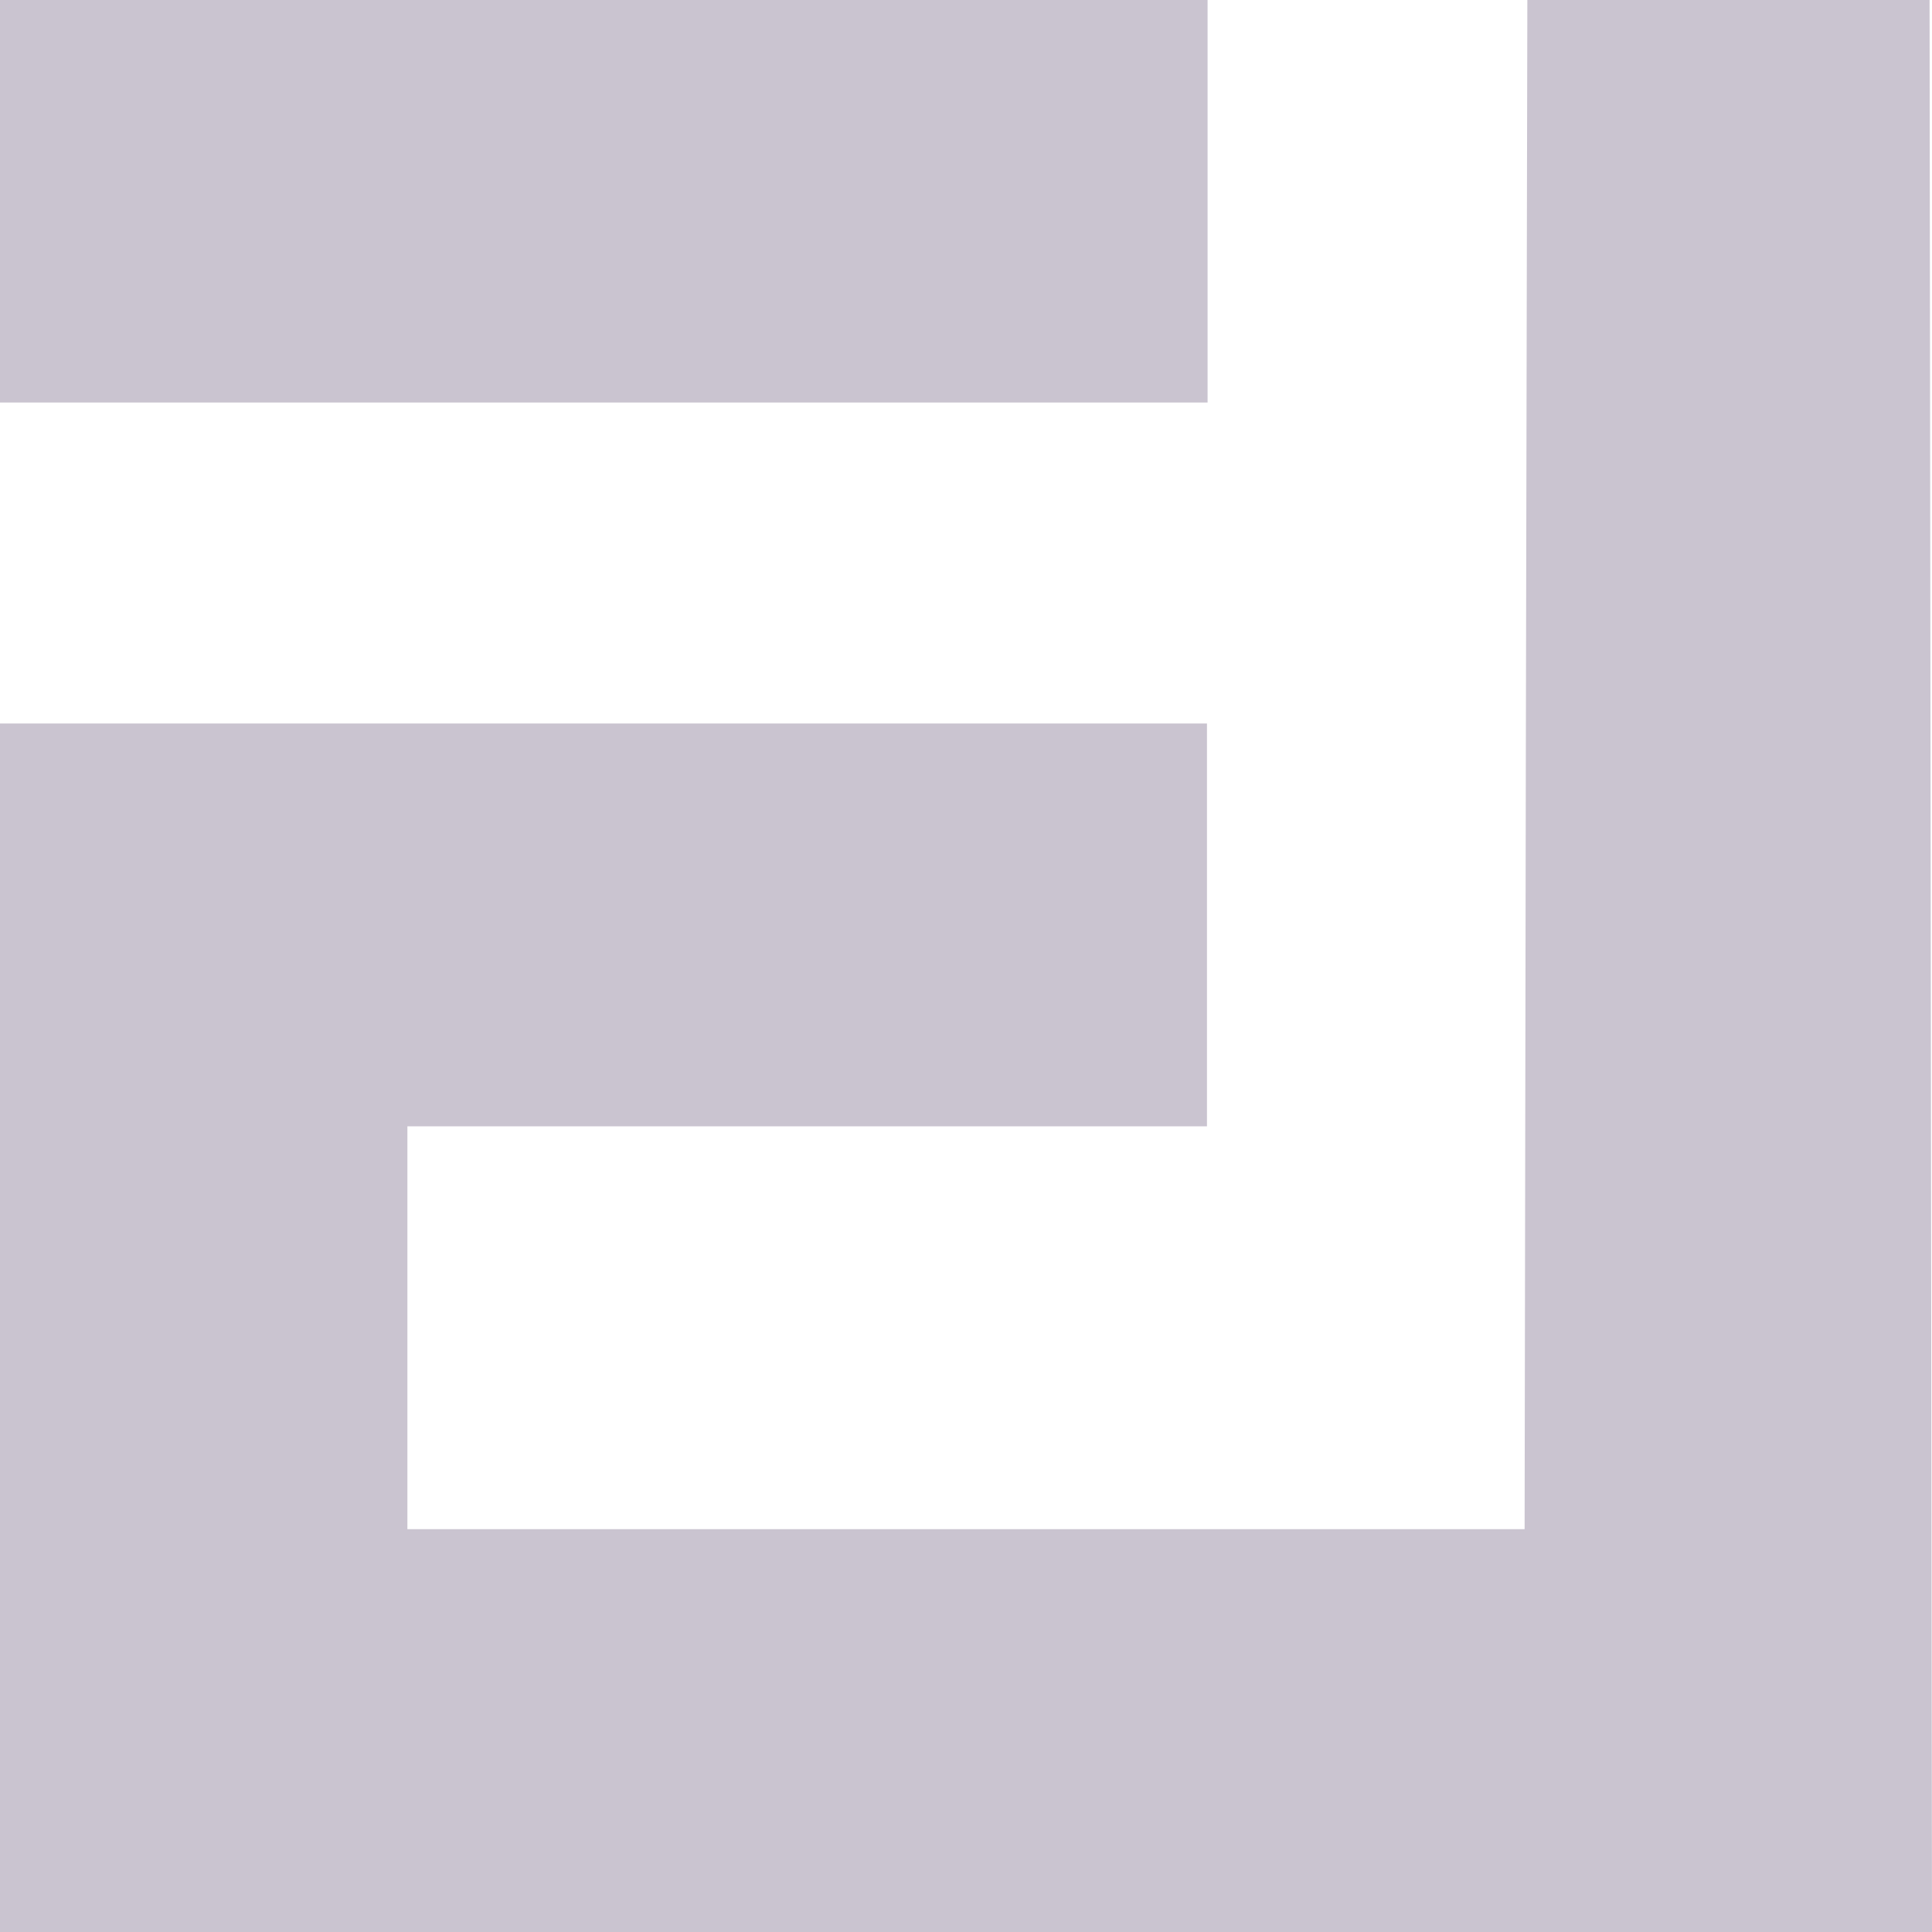<?xml version="1.0" encoding="UTF-8" standalone="no"?>
<!-- Created with Inkscape (http://www.inkscape.org/) -->

<svg
   width="24"
   height="24"
   viewBox="0 0 6.35 6.35"
   version="1.1"
   id="svg5"
   inkscape:version="1.2 (dc2aedaf03, 2022-05-15)"
   sodipodi:docname="iconbright.svg"
   xmlns:inkscape="http://www.inkscape.org/namespaces/inkscape"
   xmlns:sodipodi="http://sodipodi.sourceforge.net/DTD/sodipodi-0.dtd"
   xmlns="http://www.w3.org/2000/svg"
   xmlns:svg="http://www.w3.org/2000/svg">
  <sodipodi:namedview
     id="namedview7"
     pagecolor="#ffffff"
     bordercolor="#000000"
     borderopacity="0.25"
     inkscape:showpageshadow="2"
     inkscape:pageopacity="0.0"
     inkscape:pagecheckerboard="0"
     inkscape:deskcolor="#d1d1d1"
     inkscape:document-units="mm"
     showgrid="false"
     inkscape:zoom="16.183779"
     inkscape:cx="0.92685398"
     inkscape:cy="12.049102"
     inkscape:window-width="1600"
     inkscape:window-height="877"
     inkscape:window-x="-8"
     inkscape:window-y="-8"
     inkscape:window-maximized="1"
     inkscape:current-layer="layer1" />
  <defs
     id="defs2" />
  <g
     inkscape:label="Layer 1"
     inkscape:groupmode="layer"
     id="layer1">
    <rect
       style="fill:#cac4d0;fill-rule:evenodd;stroke-width:0.262;fill-opacity:1"
       id="rect234"
       width="3.969"
       height="1.323"
       x="-6.9388939e-18"
       y="0" />
    <path
       style="fill:#cac4d0;fill-rule:evenodd;stroke:#404040;stroke-width:0;fill-opacity:1"
       d="M -3.7104099e-8,4.364 V 2.378 H 1.983 3.967 V 3.04 3.702 H 2.653 1.339 v 0.662 0.662 h 1.836 1.836 L 5.015,2.513 5.02,0 h 0.661 0.661 l 0.004,3.175 0.004,3.175 H 3.175 -3.7104099e-8 Z"
       id="path259" />
  </g>
</svg>
